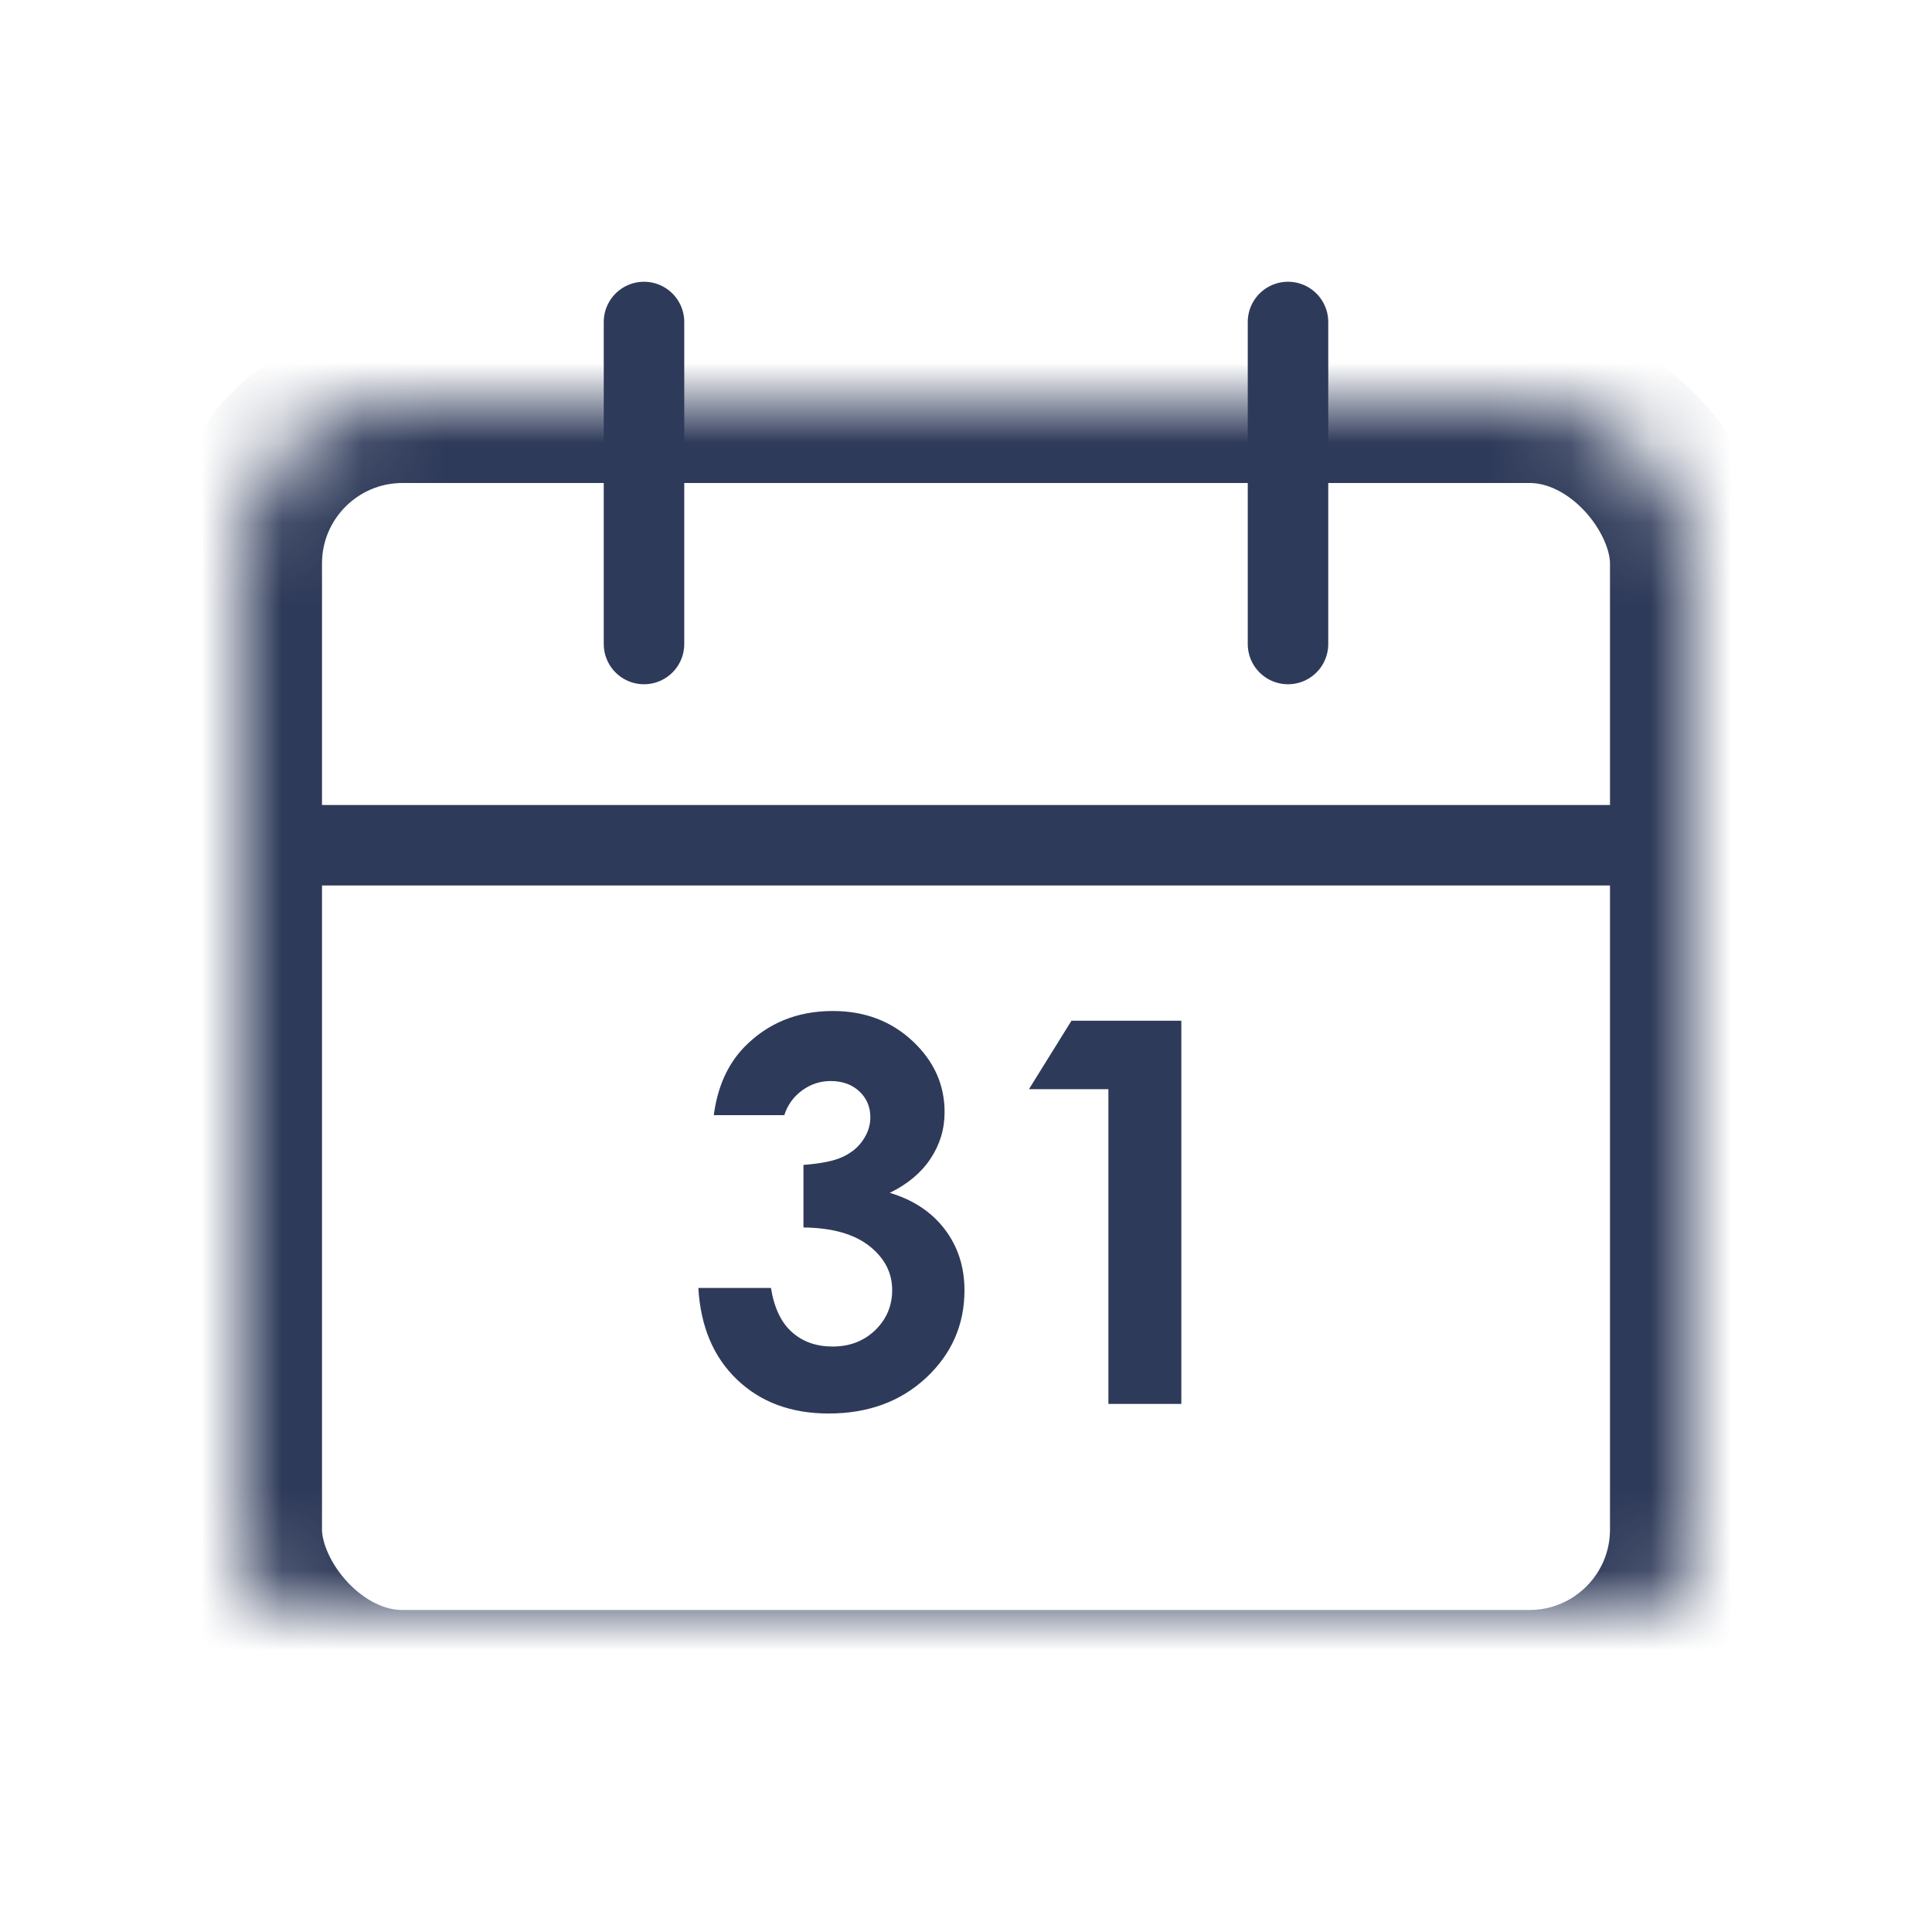 <svg xmlns="http://www.w3.org/2000/svg" xmlns:xlink="http://www.w3.org/1999/xlink" width="24" height="24" viewBox="0 0 24 24">
    <defs>
        <rect id="5v0dsma6da" width="18" height="16" x="0" y="1" rx="2"/>
        <mask id="1nypj9m9mb" width="18" height="16" x="0" y="0" fill="#fff" maskContentUnits="userSpaceOnUse" maskUnits="objectBoundingBox">
            <use xlink:href="#5v0dsma6da"/>
        </mask>
    </defs>
    <g fill="none" fill-rule="evenodd">
        <g>
            <g>
                <g>
                    <g>
                        <g>
                            <g>
                                <g transform="translate(-363, -214) translate(233, 174) translate(24, 16) translate(0, 18) translate(106, 6) translate(3, 4)">
                                    <use fill-rule="nonzero" stroke="#2E3A59" stroke-dasharray="0 0" stroke-linecap="round" stroke-linejoin="round" stroke-width="2" mask="url(#1nypj9m9mb)" xlink:href="#5v0dsma6da"/>
                                    <path fill-rule="nonzero" stroke="#2E3A59" stroke-dasharray="0 0" stroke-linecap="round" stroke-linejoin="round" d="M13 0v4M5 0v4M1 6.5h16"/>
                                    <path fill="#2E3A59" d="M6.743 9.853h-.876c.046-.351.173-.634.381-.848.291-.297.657-.446 1.098-.446.393 0 .723.124.989.372s.399.543.399.883c0 .212-.058.405-.175.58-.116.175-.285.316-.506.424.29.086.518.237.682.451.164.215.246.468.246.76 0 .426-.158.788-.475 1.085-.317.296-.721.445-1.212.445-.465 0-.844-.14-1.137-.42-.293-.279-.454-.659-.482-1.14h.902c.04.246.126.429.26.548.133.12.302.18.506.18.213 0 .389-.068.53-.204.14-.136.21-.302.21-.498 0-.216-.095-.398-.284-.547-.19-.149-.462-.226-.818-.23v-.777c.22-.017.383-.05.49-.101.108-.051.192-.12.251-.21.06-.088.09-.182.09-.28 0-.13-.046-.238-.137-.323-.091-.085-.21-.128-.358-.128-.13 0-.249.04-.355.118-.107.08-.18.181-.219.306zM10.31 8.68h1.365v4.76h-.906V9.53h-.987l.528-.85z"/>
                                </g>
                            </g>
                        </g>
                    </g>
                </g>
            </g>
        </g>
    </g>
</svg>
